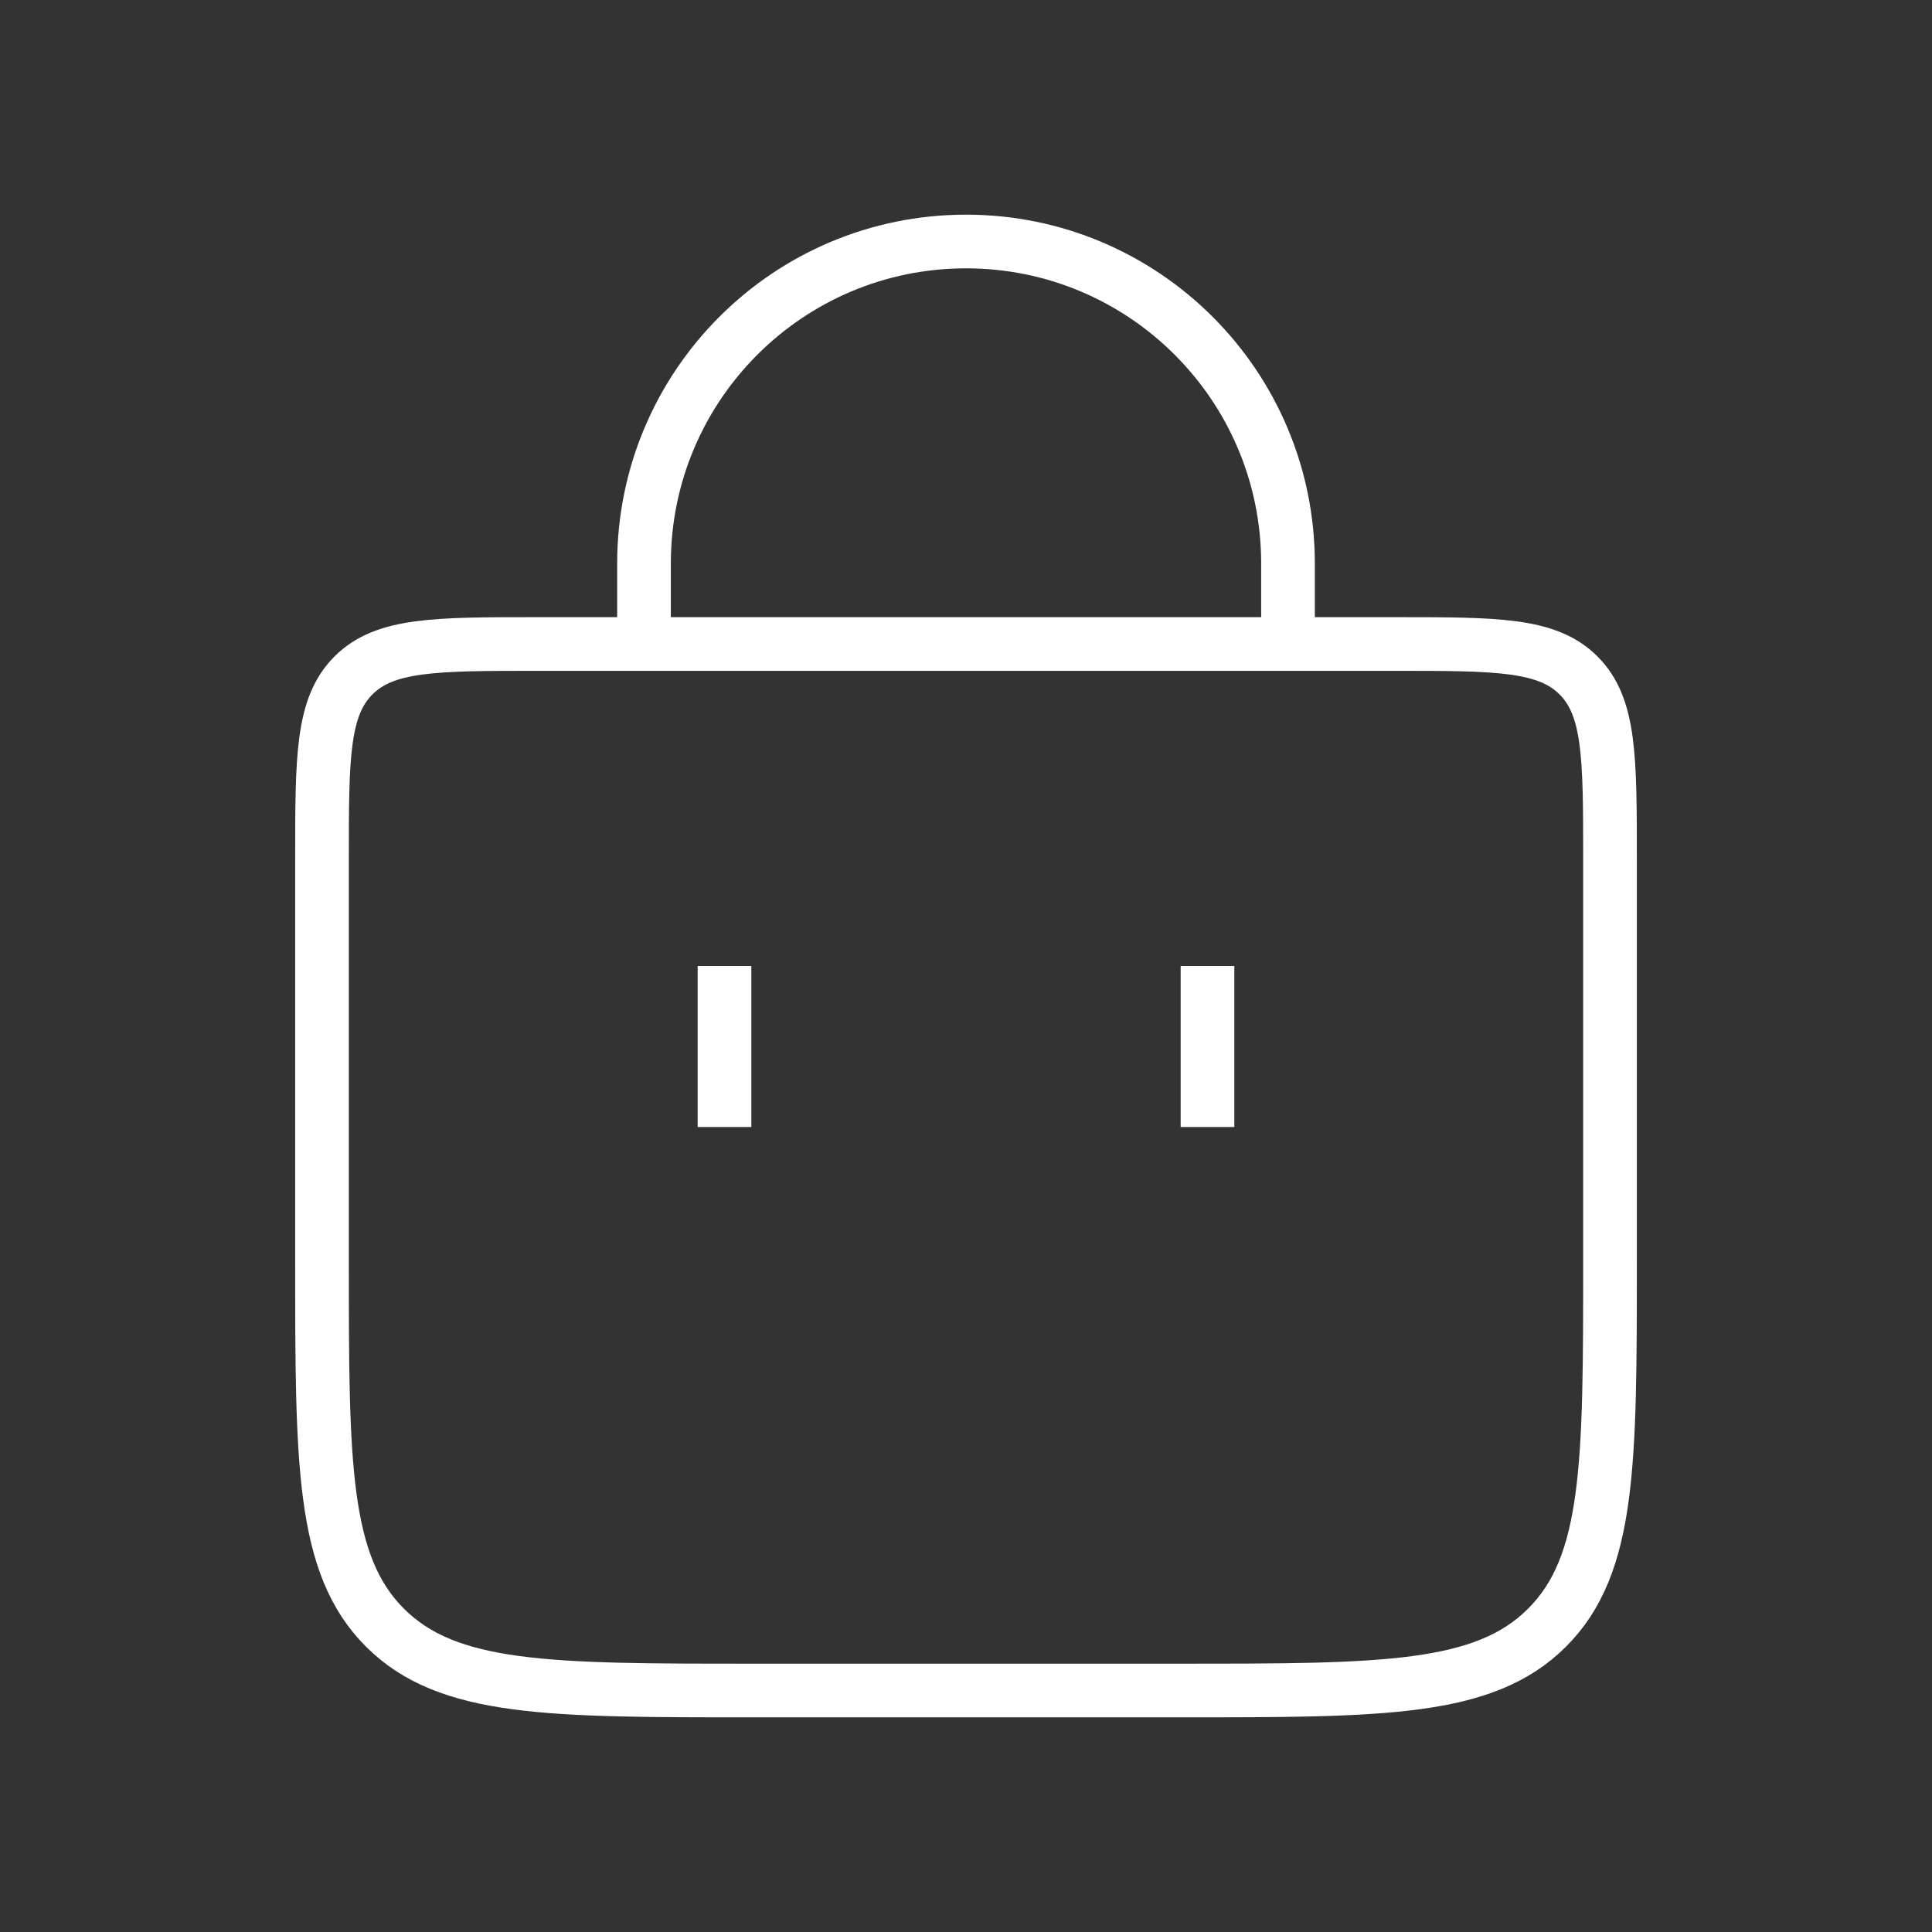<svg width="36" height="36" viewBox="0 0 36 36" fill="none" xmlns="http://www.w3.org/2000/svg">
<rect x="0" y="0" width="36" height="36" fill="#333333" stroke="none"/>
<path d="M12 12L12 10.5C12 7.186 14.686 4.5 18 4.5V4.5C21.314 4.5 24 7.186 24 10.5L24 12" stroke="white" strokeWidth="2" strokeLinecap="round"/>
<path d="M22.5 21V18" stroke="white" strokeWidth="2" strokeLinecap="round"/>
<path d="M13.5 21V18" stroke="white" strokeWidth="2" strokeLinecap="round"/>
<path d="M6 16C6 14.114 6 13.172 6.586 12.586C7.172 12 8.114 12 10 12H26C27.886 12 28.828 12 29.414 12.586C30 13.172 30 14.114 30 16V23.5C30 27.271 30 29.157 28.828 30.328C27.657 31.5 25.771 31.5 22 31.5H14C10.229 31.5 8.343 31.5 7.172 30.328C6 29.157 6 27.271 6 23.5V16Z" stroke="white" strokeWidth="2"/>
</svg>
